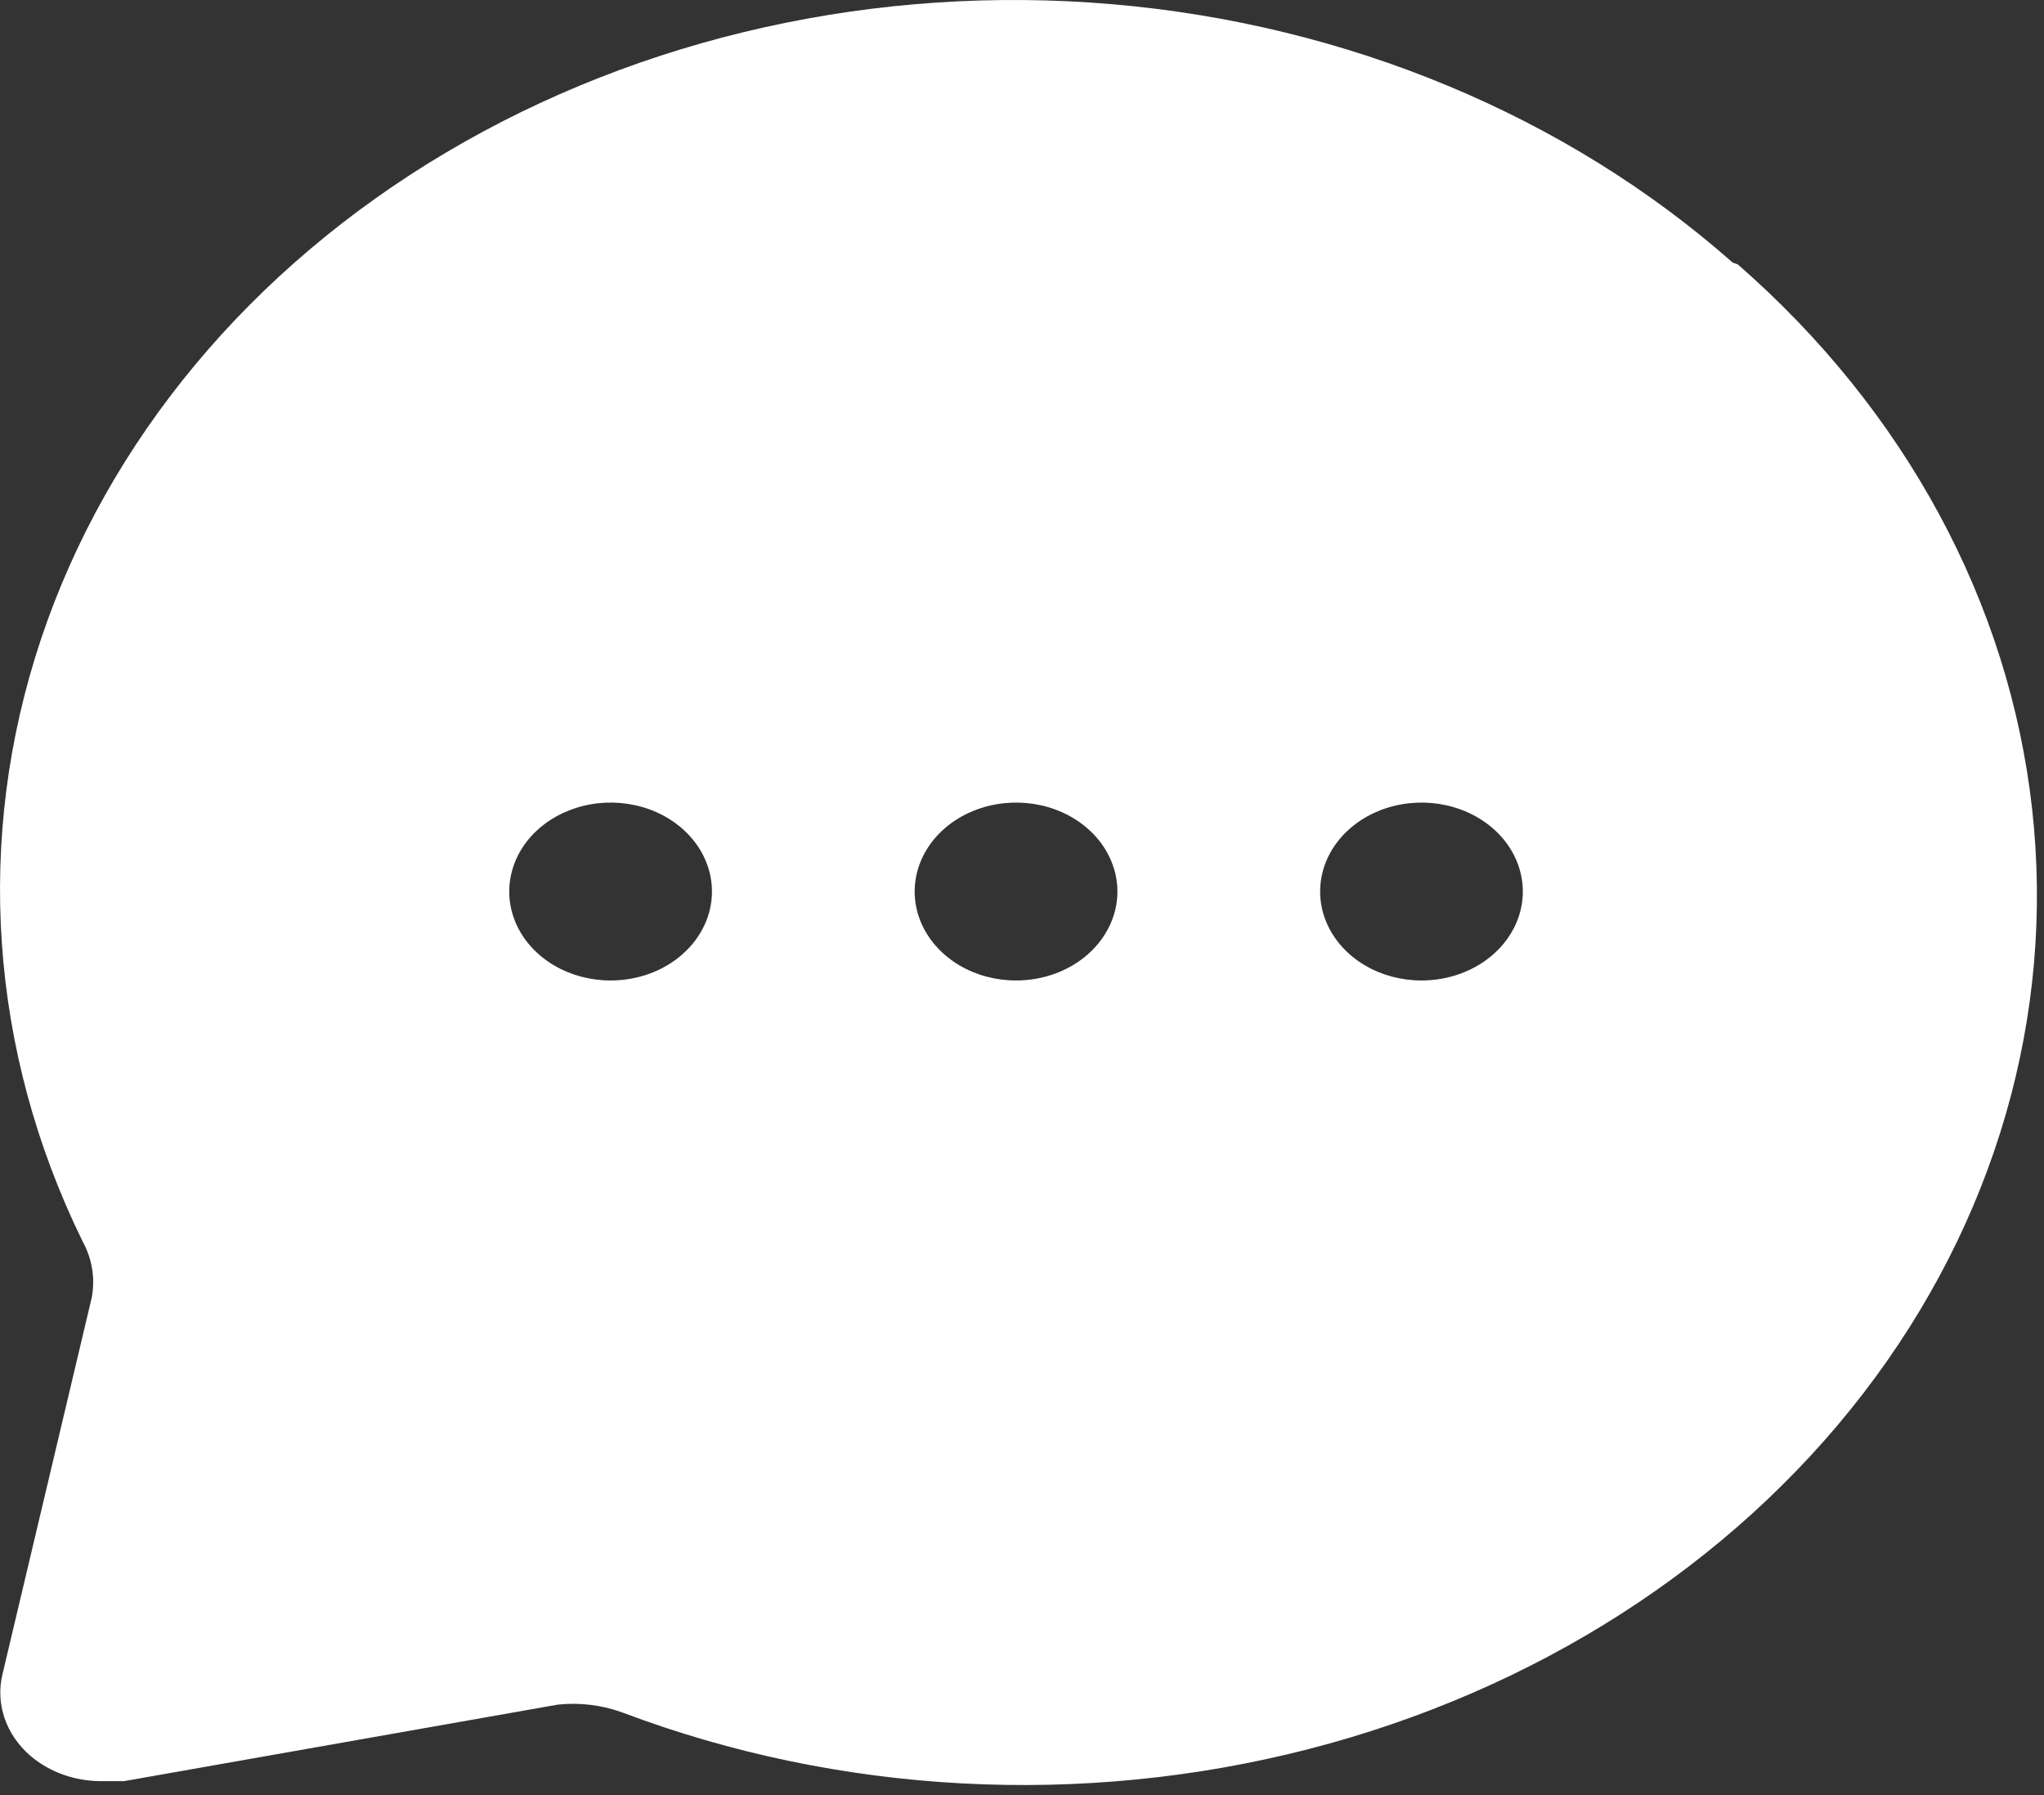 <svg width="41" height="36" viewBox="0 0 41 36" fill="none" xmlns="http://www.w3.org/2000/svg">
<rect x="0" y="0" width="41" height="36" fill="#333333" stroke="none"/>
<path d="M34.755 5.266C31.419 2.32 27.016 0.487 22.305 0.084C17.594 -0.319 12.871 0.733 8.949 3.058C5.027 5.383 2.152 8.836 0.821 12.822C-0.51 16.807 -0.215 21.076 1.655 24.891C1.85 25.245 1.914 25.645 1.838 26.032L0.049 33.579C-0.02 33.868 -0.006 34.168 0.09 34.452C0.186 34.735 0.36 34.993 0.598 35.202C0.793 35.372 1.025 35.505 1.28 35.594C1.535 35.683 1.808 35.726 2.082 35.72H2.489L11.191 34.185C11.633 34.139 12.081 34.194 12.492 34.346C16.84 35.987 21.704 36.246 26.246 35.078C30.788 33.91 34.723 31.387 37.373 27.946C40.023 24.505 41.222 20.36 40.762 16.226C40.303 12.093 38.214 8.229 34.857 5.302L34.755 5.266ZM12.248 19.663C11.846 19.663 11.453 19.559 11.118 19.363C10.784 19.167 10.523 18.888 10.369 18.562C10.216 18.236 10.175 17.878 10.254 17.532C10.332 17.185 10.526 16.867 10.81 16.618C11.095 16.369 11.457 16.199 11.851 16.13C12.246 16.061 12.654 16.096 13.026 16.231C13.397 16.366 13.715 16.595 13.938 16.888C14.162 17.182 14.281 17.527 14.281 17.88C14.281 18.353 14.067 18.806 13.685 19.141C13.304 19.476 12.787 19.663 12.248 19.663V19.663ZM20.381 19.663C19.978 19.663 19.585 19.559 19.251 19.363C18.917 19.167 18.656 18.888 18.502 18.562C18.348 18.236 18.308 17.878 18.386 17.532C18.465 17.185 18.659 16.867 18.943 16.618C19.227 16.369 19.589 16.199 19.984 16.13C20.378 16.061 20.787 16.096 21.159 16.231C21.53 16.366 21.848 16.595 22.071 16.888C22.294 17.182 22.414 17.527 22.414 17.88C22.414 18.353 22.199 18.806 21.818 19.141C21.437 19.476 20.92 19.663 20.381 19.663ZM28.513 19.663C28.111 19.663 27.718 19.559 27.384 19.363C27.049 19.167 26.789 18.888 26.635 18.562C26.481 18.236 26.441 17.878 26.519 17.532C26.598 17.185 26.791 16.867 27.076 16.618C27.36 16.369 27.722 16.199 28.116 16.13C28.511 16.061 28.92 16.096 29.291 16.231C29.663 16.366 29.98 16.595 30.204 16.888C30.427 17.182 30.546 17.527 30.546 17.88C30.546 18.353 30.332 18.806 29.951 19.141C29.57 19.476 29.052 19.663 28.513 19.663Z" fill="white"/>
</svg>
